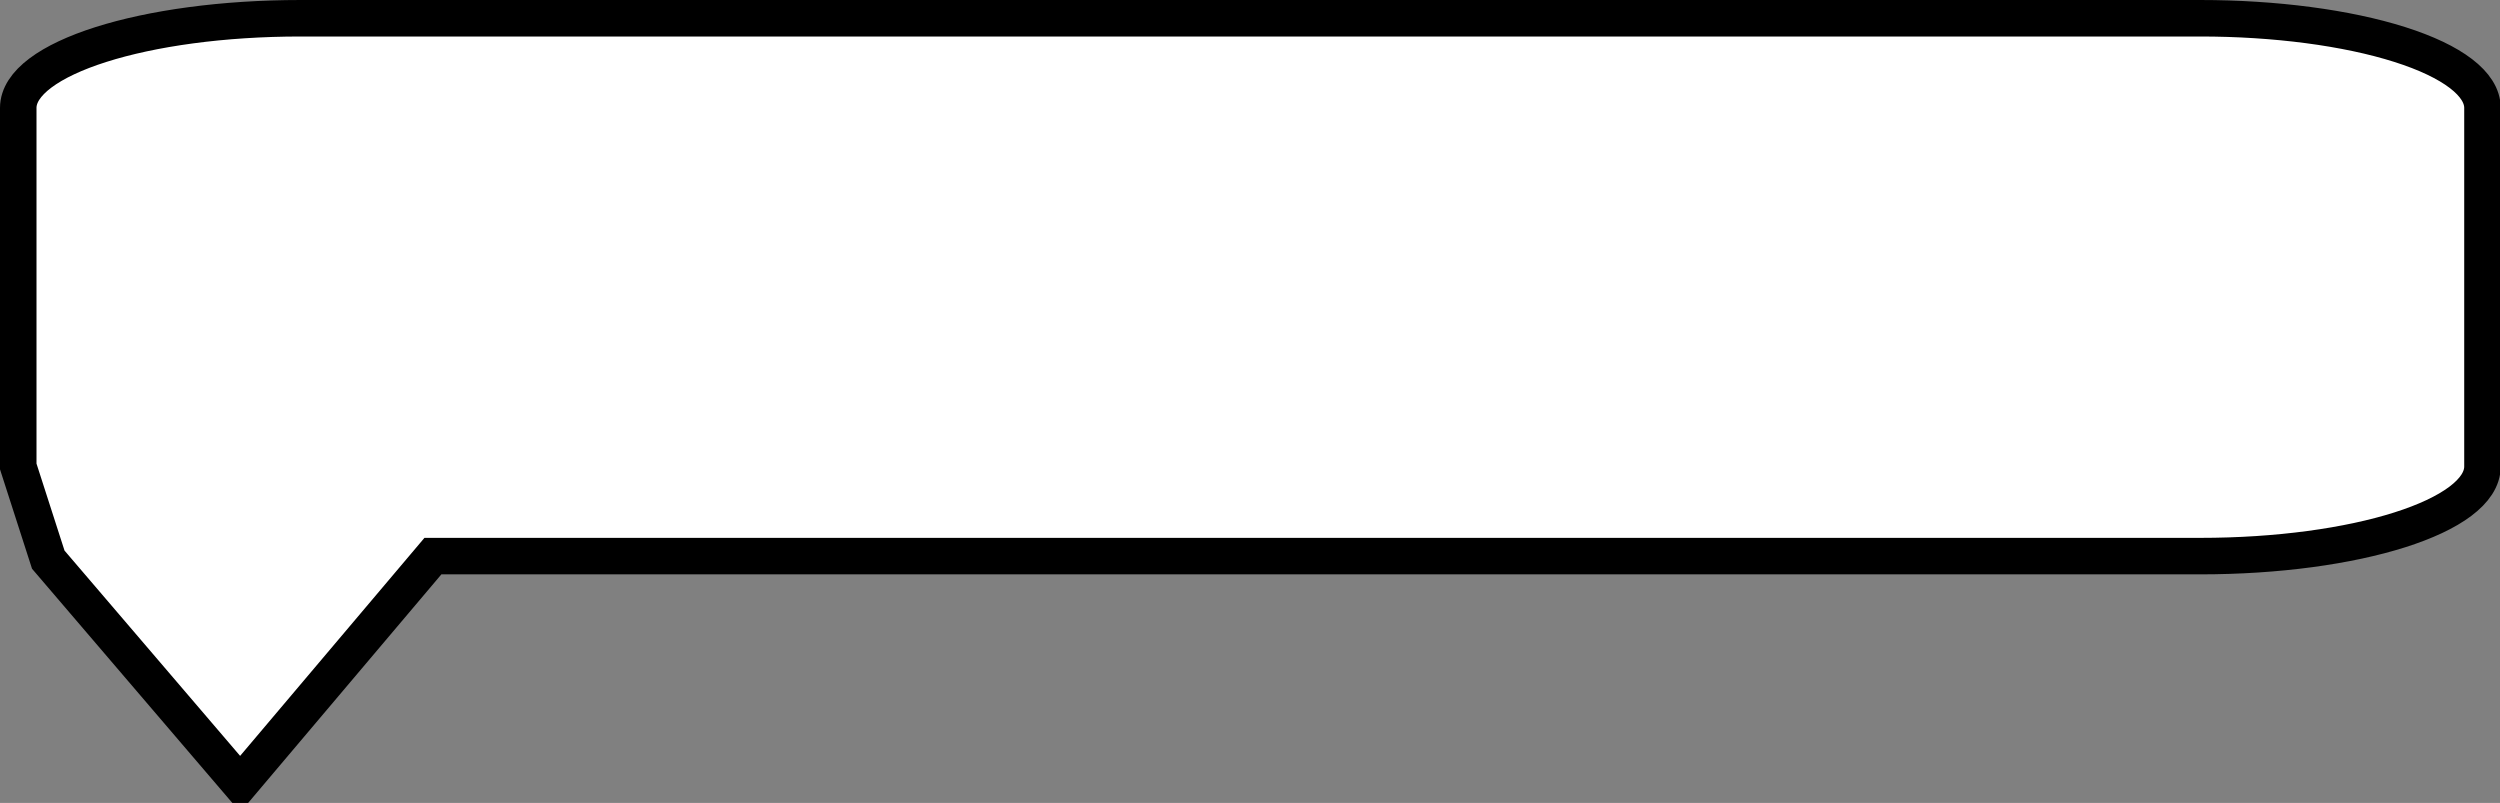 <svg xmlns="http://www.w3.org/2000/svg" xmlns:se="http://svg-edit.googlecode.com" xmlns:xlink="http://www.w3.org/1999/xlink" xmlns:dc="http://purl.org/dc/elements/1.1/" xmlns:cc="http://creativecommons.org/ns#" xmlns:rdf="http://www.w3.org/1999/02/22-rdf-syntax-ns#" xmlns:inkscape="http://www.inkscape.org/namespaces/inkscape" width="137" height="44"><rect width="100%" height="100%" fill="#808080" stroke="none"/>                                    <defs><linearGradient id="svg_1" spreadMethod="repeat" x2="1" y2="0"><stop stop-color="#ffffff" stop-opacity="1" offset="0"/><stop stop-color="#000000" stop-opacity="1" offset="1"/></linearGradient></defs><title>my vector image</title>                                    <!-- Created with Vector Paint - http://www.vectorpaint.yaks.com/ https://chrome.google.com/webstore/detail/hnbpdiengicdefcjecjbnjnoifekhgdo -->                                    <rect id="backgroundrect" width="100%" height="100%" x="0" y="0" fill="#FFFFFF" stroke="none" class="" style="" opacity="0"/>                                <g class="currentLayer"><title>Layer 1</title><path fill="#ffffff" stroke="#000000" style="color: rgb(0, 0, 0);" stroke-width="2" stroke-linejoin="miter" stroke-dashoffset="" fill-rule="nonzero" marker-start="" marker-mid="" marker-end="" id="svg_7" d="M1,5.913 C1,3.199 7.928,1 16.473,1 L23.506,1 L23.506,1 L57.266,1 L120.566,1 C124.67,1 128.605,1.518 131.507,2.439 C134.409,3.36 136.039,4.61 136.039,5.913 L136.039,18.194 L136.039,18.194 L136.039,25.563 L136.039,25.563 C136.039,28.276 129.111,30.475 120.566,30.475 L23.724,30.475 L13.163,42.966 L2.645,30.669 L1,25.563 L1,18.194 L1,18.194 L1,5.913 L1,5.913 L1,5.913 L1,5.913 L1,5.913 L1,5.913 L1,5.913 L1,5.913 L1,5.913 L1,5.913 L1,5.913 L1,5.913 L1,5.913 L1,5.913 L1,5.913 L1,5.913 L1,5.913 zL1,5.913 " class="" opacity="1" stroke-dasharray="none" fill-opacity="1" stroke-opacity="1" stroke-linecap="square"/></g></svg>
